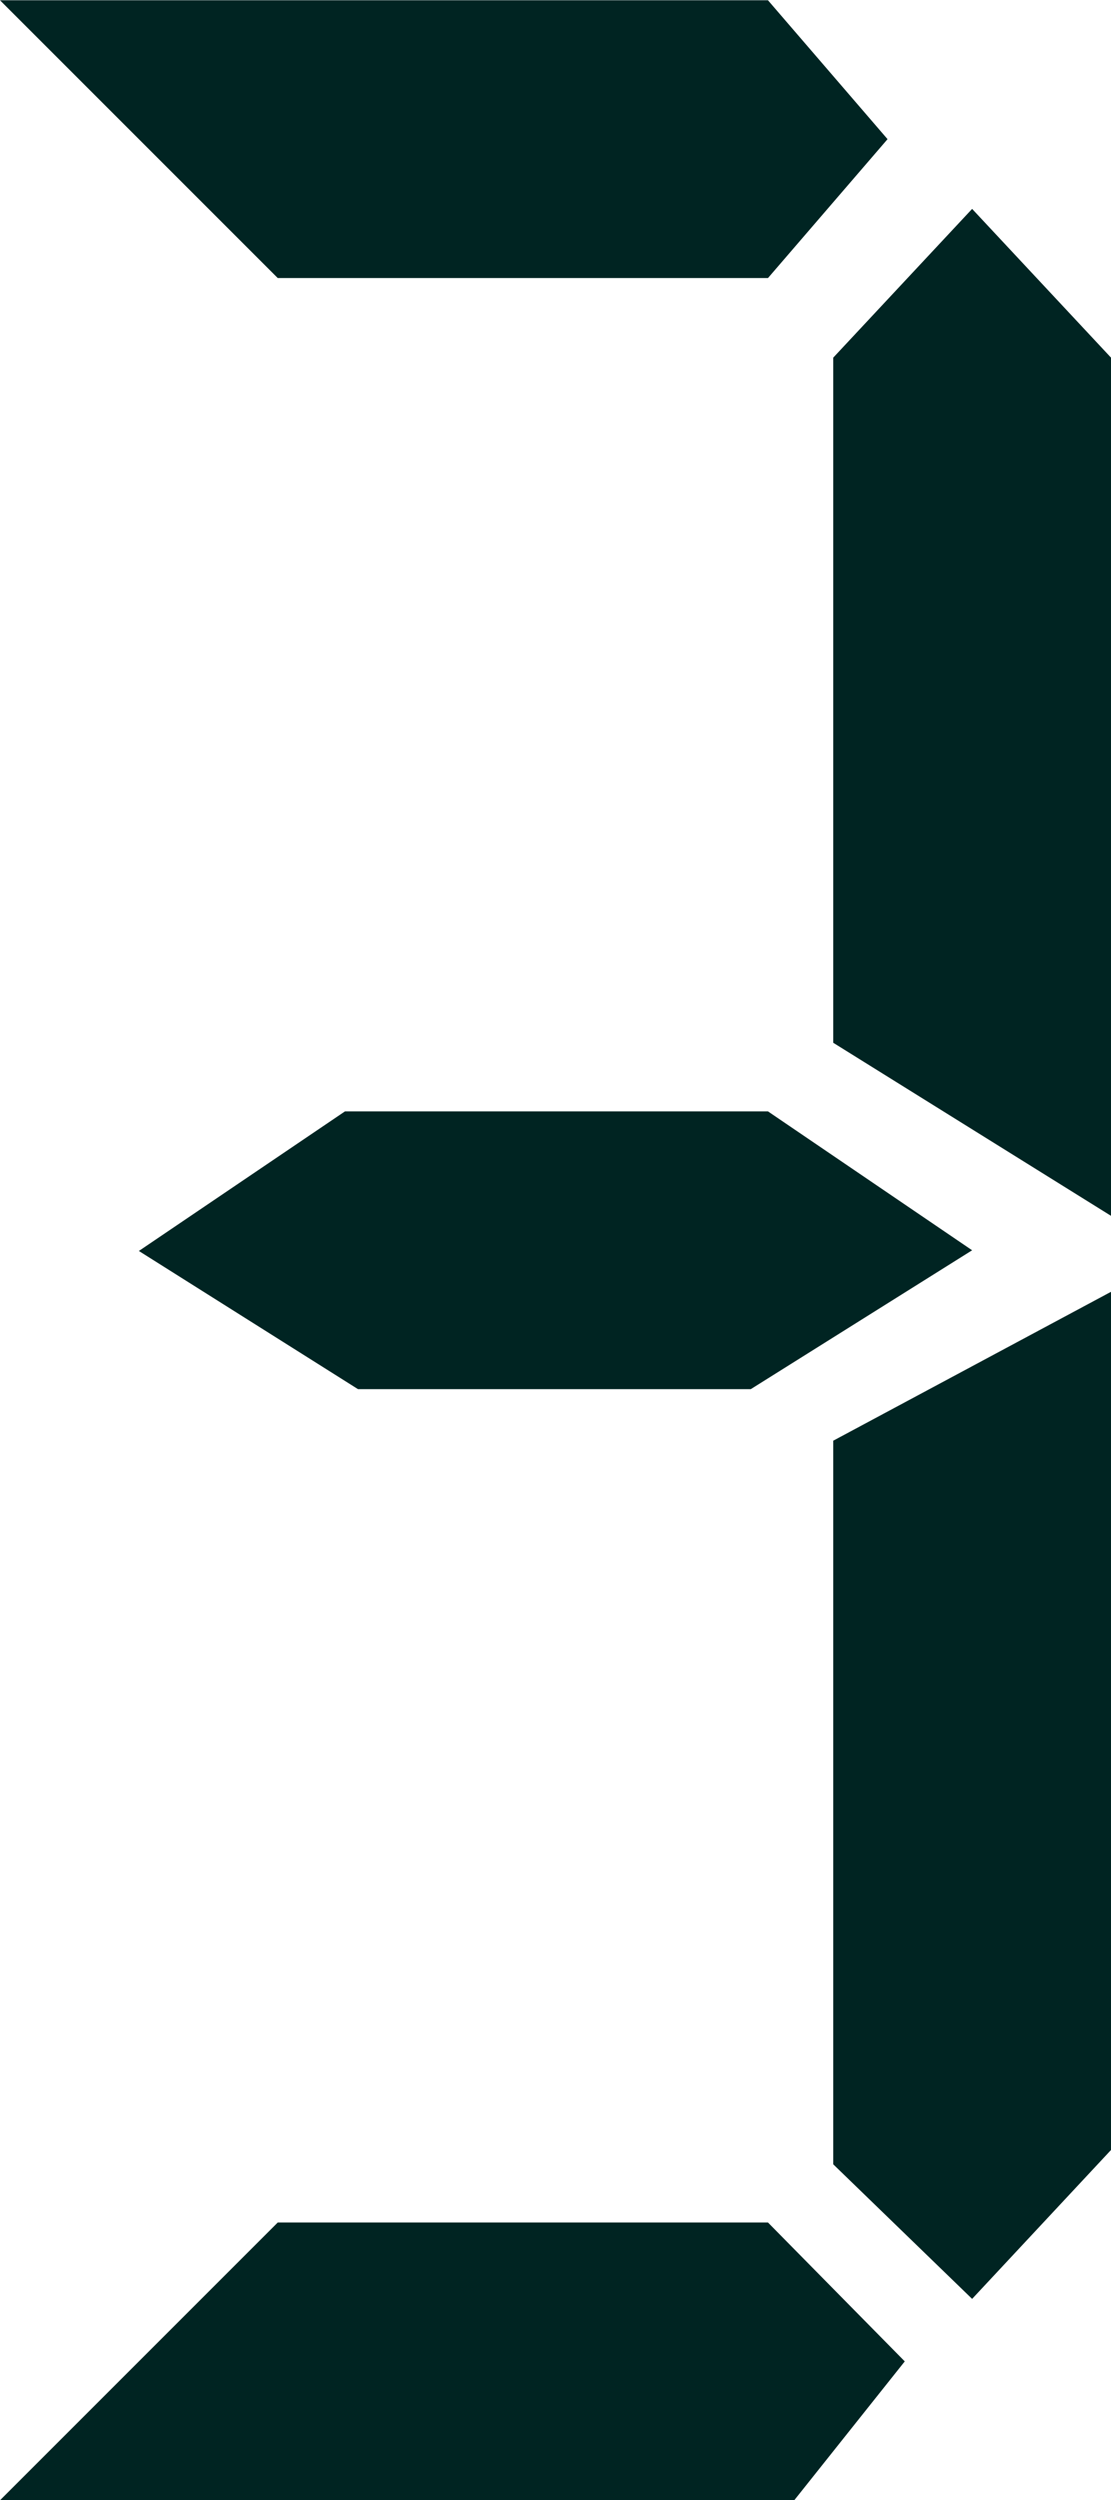 <?xml version="1.0" encoding="UTF-8" standalone="no"?>
<svg width="8px" height="18px" viewBox="0 0 8 18" version="1.1" xmlns="http://www.w3.org/2000/svg" xmlns:xlink="http://www.w3.org/1999/xlink">
    <!-- Generator: Sketch 3.8.3 (29802) - http://www.bohemiancoding.com/sketch -->
    <title>数字大3</title>
    <desc>Created with Sketch.</desc>
    <defs></defs>
    <g id="Page-1" stroke="none" stroke-width="1" fill="none" fill-rule="evenodd">
        <g id="数字大3" fill="#002422">
            <path d="M7,9.002 L5.406,10.002 L2.578,10.002 L1,9.007 L2.484,8.002 L5.53,8.002 L7,9.002 Z M6.391,1.002 L5.53,2.002 L2,2.002 L-0,0.002 L5.53,0.002 L6.391,1.002 Z M2,16.002 L-0,18.002 L5.719,18.002 L6.515,17.002 L5.53,16.002 L2,16.002 Z M8,8.754 L6,7.508 L6,2.575 L7,1.504 L8,2.575 L8,8.754 Z M8,15.48 L7,16.552 L6,15.583 L6,10.373 L8,9.301 L8,15.48 Z" id="Combined-Shape"></path>
        </g>
    </g>
</svg>